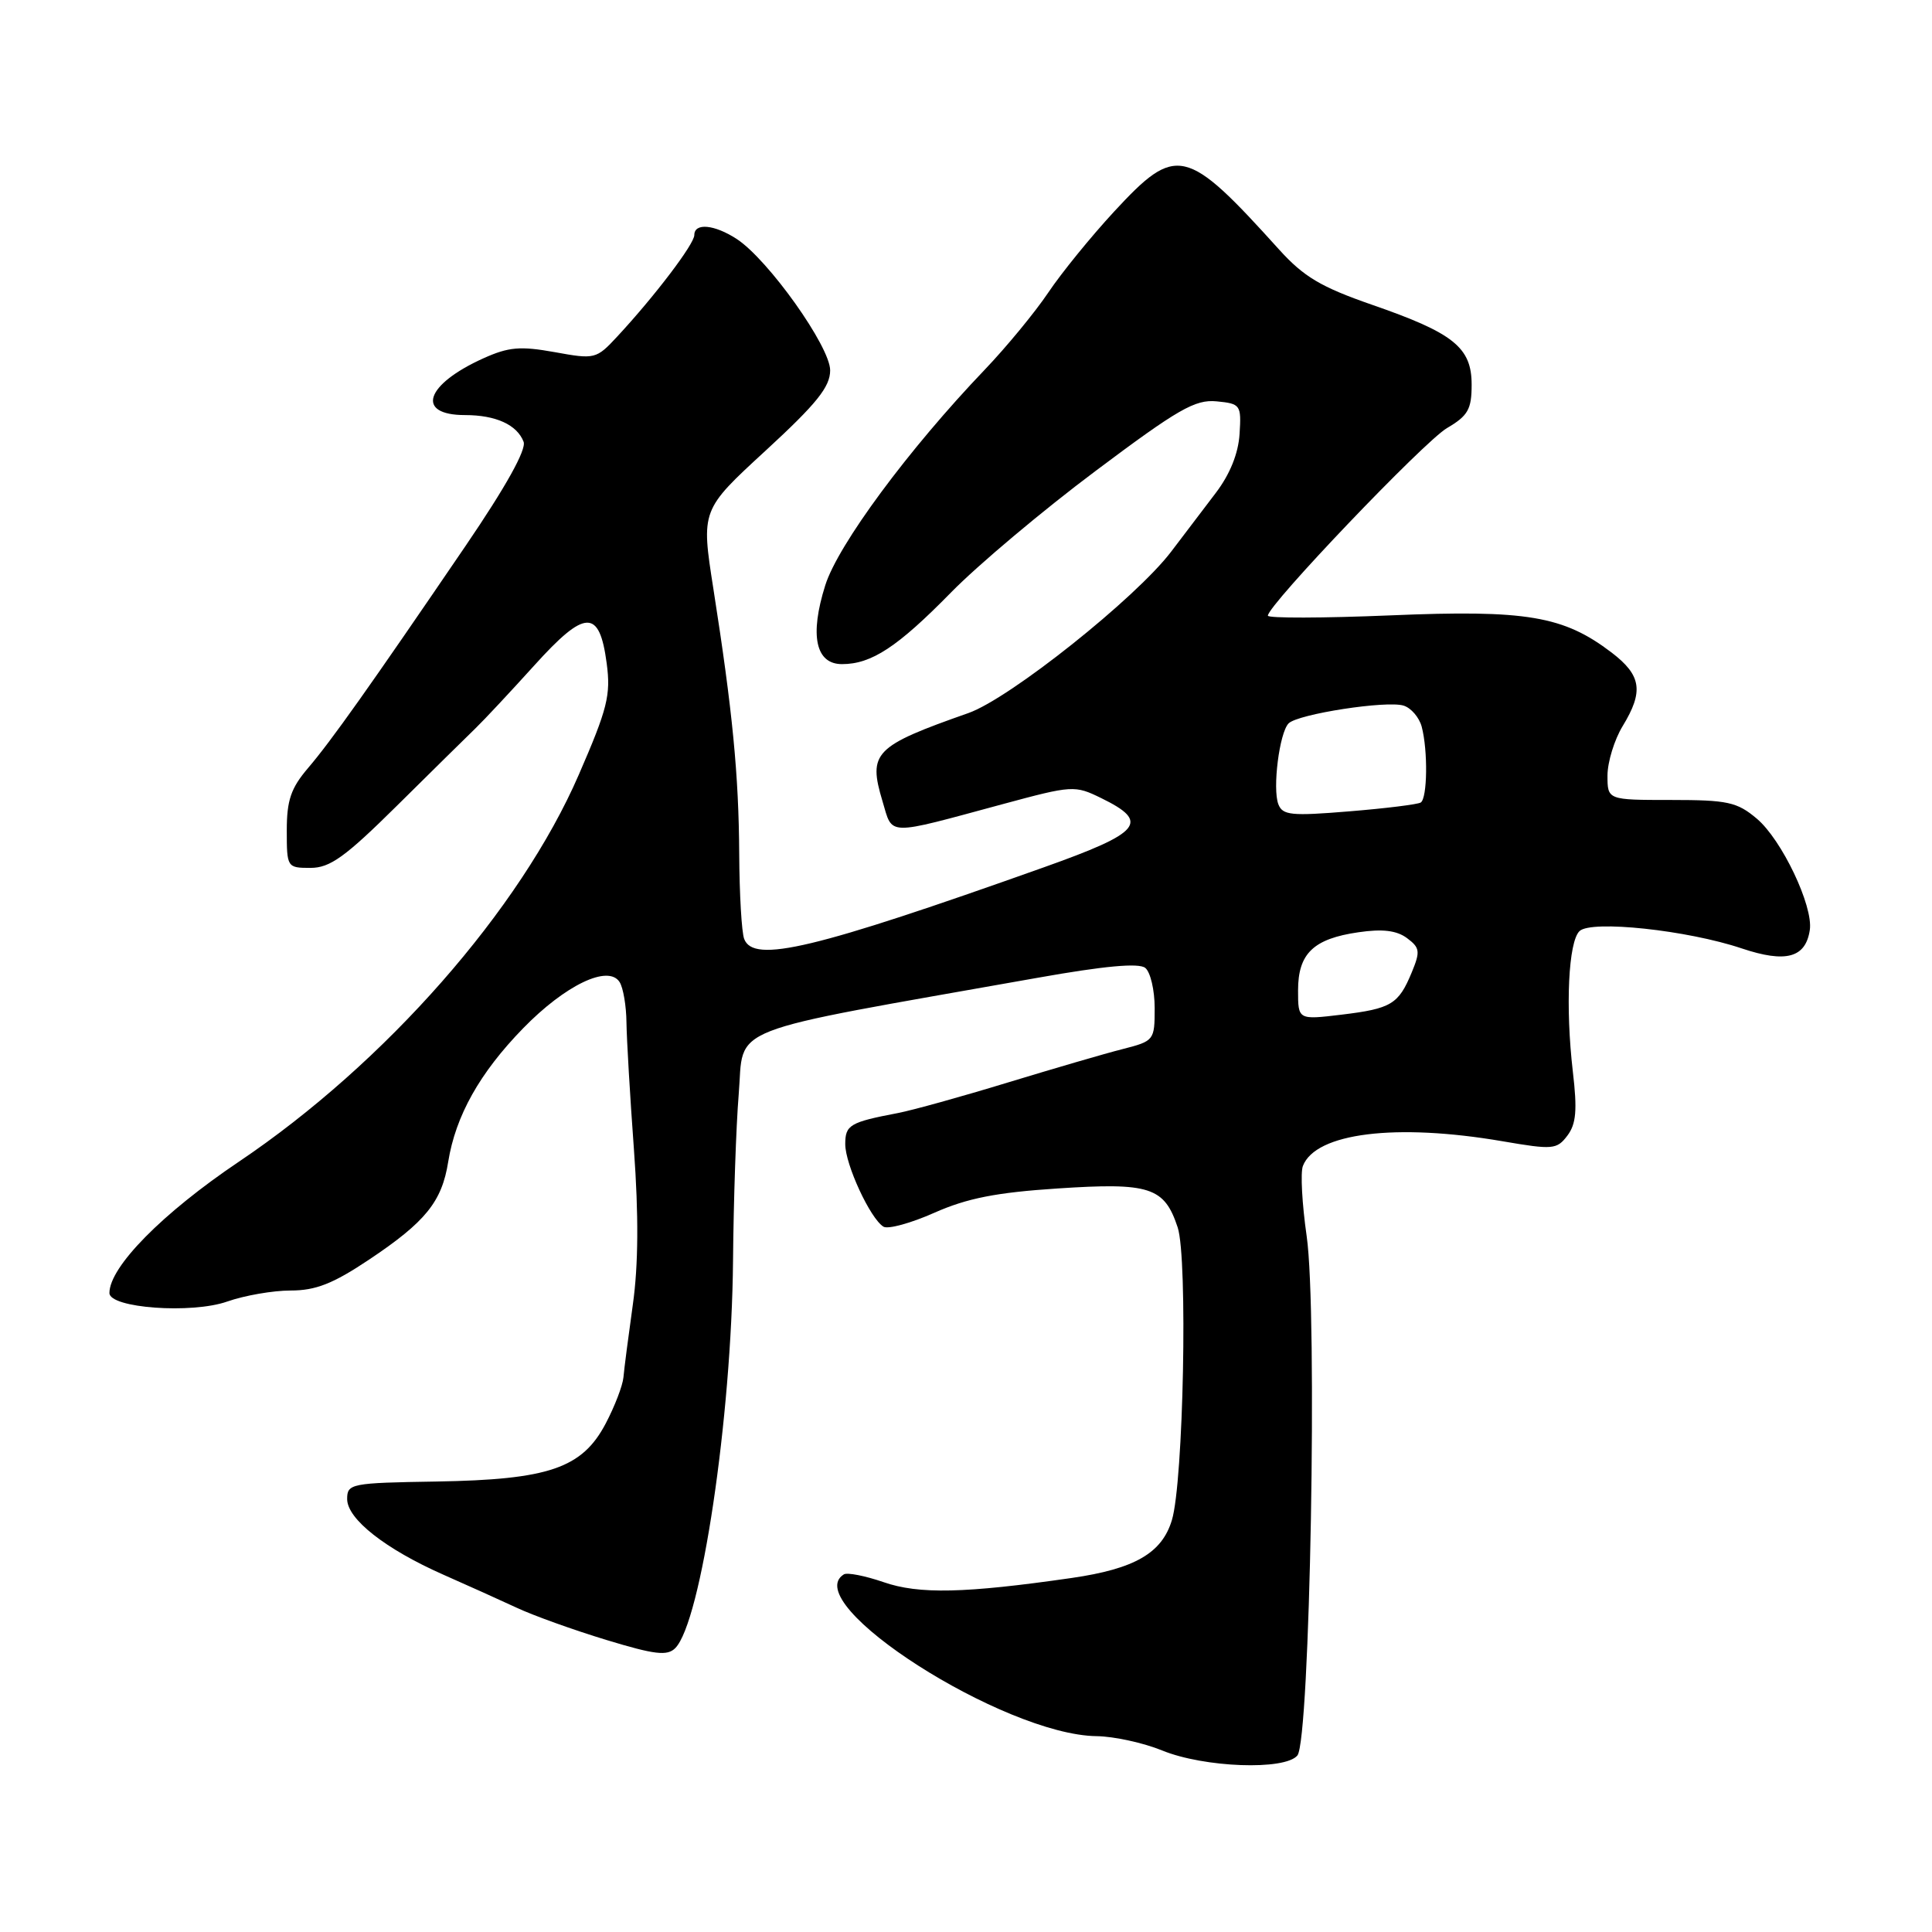 <?xml version="1.0" encoding="UTF-8" standalone="no"?>
<!DOCTYPE svg PUBLIC "-//W3C//DTD SVG 1.1//EN" "http://www.w3.org/Graphics/SVG/1.1/DTD/svg11.dtd" >
<svg xmlns="http://www.w3.org/2000/svg" xmlns:xlink="http://www.w3.org/1999/xlink" version="1.1" viewBox="0 0 256 256">
 <g >
 <path fill="currentColor"
d=" M 171.91 232.61 C 173.59 230.59 174.60 173.96 173.14 163.79 C 172.53 159.55 172.30 155.37 172.64 154.50 C 174.32 150.12 184.95 148.80 199.08 151.22 C 205.77 152.37 206.29 152.32 207.69 150.47 C 208.85 148.93 209.01 147.09 208.41 142.00 C 207.41 133.38 207.82 124.77 209.30 123.37 C 210.87 121.89 223.59 123.25 230.79 125.67 C 236.64 127.63 239.26 126.92 239.81 123.22 C 240.28 120.06 236.09 111.26 232.79 108.48 C 230.17 106.27 228.93 106.00 221.42 106.00 C 213.00 106.00 213.00 106.00 213.00 102.75 C 213.01 100.96 213.91 98.03 215.00 96.23 C 217.82 91.61 217.50 89.49 213.55 86.47 C 207.17 81.61 202.29 80.78 184.25 81.54 C 175.31 81.91 168.00 81.93 168.00 81.58 C 168.00 80.18 188.67 58.54 191.72 56.73 C 194.52 55.09 195.00 54.24 195.00 50.97 C 195.00 46.04 192.63 44.13 181.76 40.37 C 175.03 38.03 172.76 36.68 169.50 33.08 C 157.14 19.39 155.89 19.11 147.64 28.02 C 144.58 31.33 140.64 36.17 138.90 38.77 C 137.15 41.37 133.36 45.98 130.47 49.00 C 120.40 59.53 111.04 72.18 109.35 77.56 C 107.26 84.19 108.07 88.00 111.57 88.00 C 115.48 88.00 118.93 85.73 126.00 78.52 C 129.57 74.87 138.21 67.61 145.20 62.38 C 156.11 54.20 158.36 52.91 161.20 53.18 C 164.38 53.49 164.49 53.65 164.25 57.49 C 164.09 60.08 162.98 62.84 161.10 65.31 C 159.50 67.42 156.84 70.92 155.19 73.09 C 150.51 79.25 133.82 92.54 128.33 94.48 C 115.82 98.88 115.00 99.72 116.94 106.18 C 118.32 110.80 117.26 110.77 132.91 106.54 C 142.09 104.06 142.42 104.04 145.91 105.75 C 152.42 108.93 151.28 110.31 138.30 114.93 C 107.87 125.76 99.86 127.68 98.61 124.42 C 98.27 123.55 97.98 118.49 97.95 113.17 C 97.89 102.67 97.07 94.24 94.53 78.04 C 92.89 67.58 92.89 67.58 101.45 59.71 C 108.23 53.47 110.00 51.26 110.00 49.07 C 110.00 45.93 101.81 34.42 97.64 31.68 C 94.67 29.74 92.00 29.49 92.00 31.15 C 92.00 32.34 86.74 39.26 81.81 44.57 C 79.01 47.59 78.83 47.63 73.50 46.66 C 68.94 45.84 67.40 45.97 64.05 47.48 C 56.33 50.96 55.02 55.00 61.62 55.00 C 65.70 55.00 68.51 56.28 69.38 58.54 C 69.77 59.57 67.04 64.48 61.70 72.32 C 48.88 91.14 43.86 98.21 40.81 101.78 C 38.55 104.43 38.00 106.04 38.00 110.03 C 38.00 114.93 38.04 115.00 41.14 115.00 C 43.73 115.00 45.73 113.56 52.61 106.75 C 57.19 102.21 61.88 97.60 63.01 96.50 C 64.15 95.40 67.65 91.65 70.79 88.18 C 77.55 80.69 79.43 80.64 80.39 87.90 C 80.95 92.10 80.50 93.90 76.69 102.66 C 68.95 120.51 51.06 140.87 31.64 153.94 C 21.51 160.76 14.50 167.87 14.50 171.33 C 14.50 173.33 25.40 174.12 30.11 172.46 C 32.39 171.66 36.17 171.00 38.51 171.00 C 41.83 171.00 44.12 170.10 48.87 166.93 C 56.39 161.91 58.55 159.24 59.39 153.94 C 60.37 147.86 63.56 142.16 69.31 136.26 C 74.90 130.52 80.61 127.78 82.10 130.13 C 82.58 130.88 82.99 133.30 83.01 135.50 C 83.04 137.70 83.48 145.27 84.00 152.32 C 84.63 161.00 84.59 167.61 83.86 172.82 C 83.27 177.04 82.70 181.40 82.61 182.50 C 82.51 183.60 81.45 186.36 80.26 188.62 C 77.14 194.55 72.73 196.06 57.84 196.31 C 46.49 196.49 46.00 196.59 46.00 198.63 C 46.00 201.28 51.07 205.26 58.76 208.66 C 61.92 210.05 66.30 212.03 68.50 213.05 C 70.70 214.08 76.03 215.99 80.34 217.30 C 86.75 219.25 88.41 219.45 89.47 218.39 C 92.89 214.97 96.94 187.83 97.13 167.08 C 97.20 159.06 97.54 149.14 97.88 145.04 C 98.66 135.70 95.17 137.07 137.50 129.56 C 146.33 127.99 150.90 127.57 151.75 128.25 C 152.44 128.80 153.00 131.20 153.00 133.58 C 153.00 137.85 152.93 137.94 148.75 139.01 C 146.41 139.60 139.55 141.61 133.50 143.45 C 127.45 145.30 120.92 147.11 119.00 147.48 C 112.60 148.70 112.00 149.06 112.00 151.61 C 112.00 154.30 115.31 161.46 117.06 162.54 C 117.66 162.91 120.70 162.08 123.82 160.69 C 128.15 158.77 132.03 158.01 140.11 157.48 C 152.37 156.67 154.28 157.29 156.05 162.64 C 157.40 166.75 156.82 196.37 155.28 201.43 C 153.96 205.80 150.36 207.88 142.00 209.09 C 127.85 211.13 121.75 211.27 117.07 209.64 C 114.63 208.80 112.27 208.34 111.82 208.61 C 105.69 212.40 133.02 229.90 145.31 230.05 C 147.61 230.08 151.53 230.94 154.00 231.95 C 159.55 234.22 170.25 234.61 171.91 232.61 Z  M 172.00 131.23 C 172.00 126.35 174.03 124.39 180.00 123.53 C 183.19 123.06 185.06 123.29 186.43 124.30 C 188.15 125.58 188.21 126.07 187.07 128.83 C 185.31 133.08 184.36 133.65 177.75 134.45 C 172.00 135.14 172.00 135.14 172.00 131.23 Z  M 169.39 106.57 C 168.59 104.49 169.53 97.07 170.75 95.85 C 171.99 94.61 183.77 92.79 185.99 93.50 C 186.98 93.81 188.05 95.06 188.38 96.28 C 189.22 99.43 189.14 105.80 188.25 106.34 C 187.84 106.59 183.57 107.12 178.76 107.51 C 171.12 108.14 169.95 108.03 169.39 106.57 Z "/>
</g>
</svg>